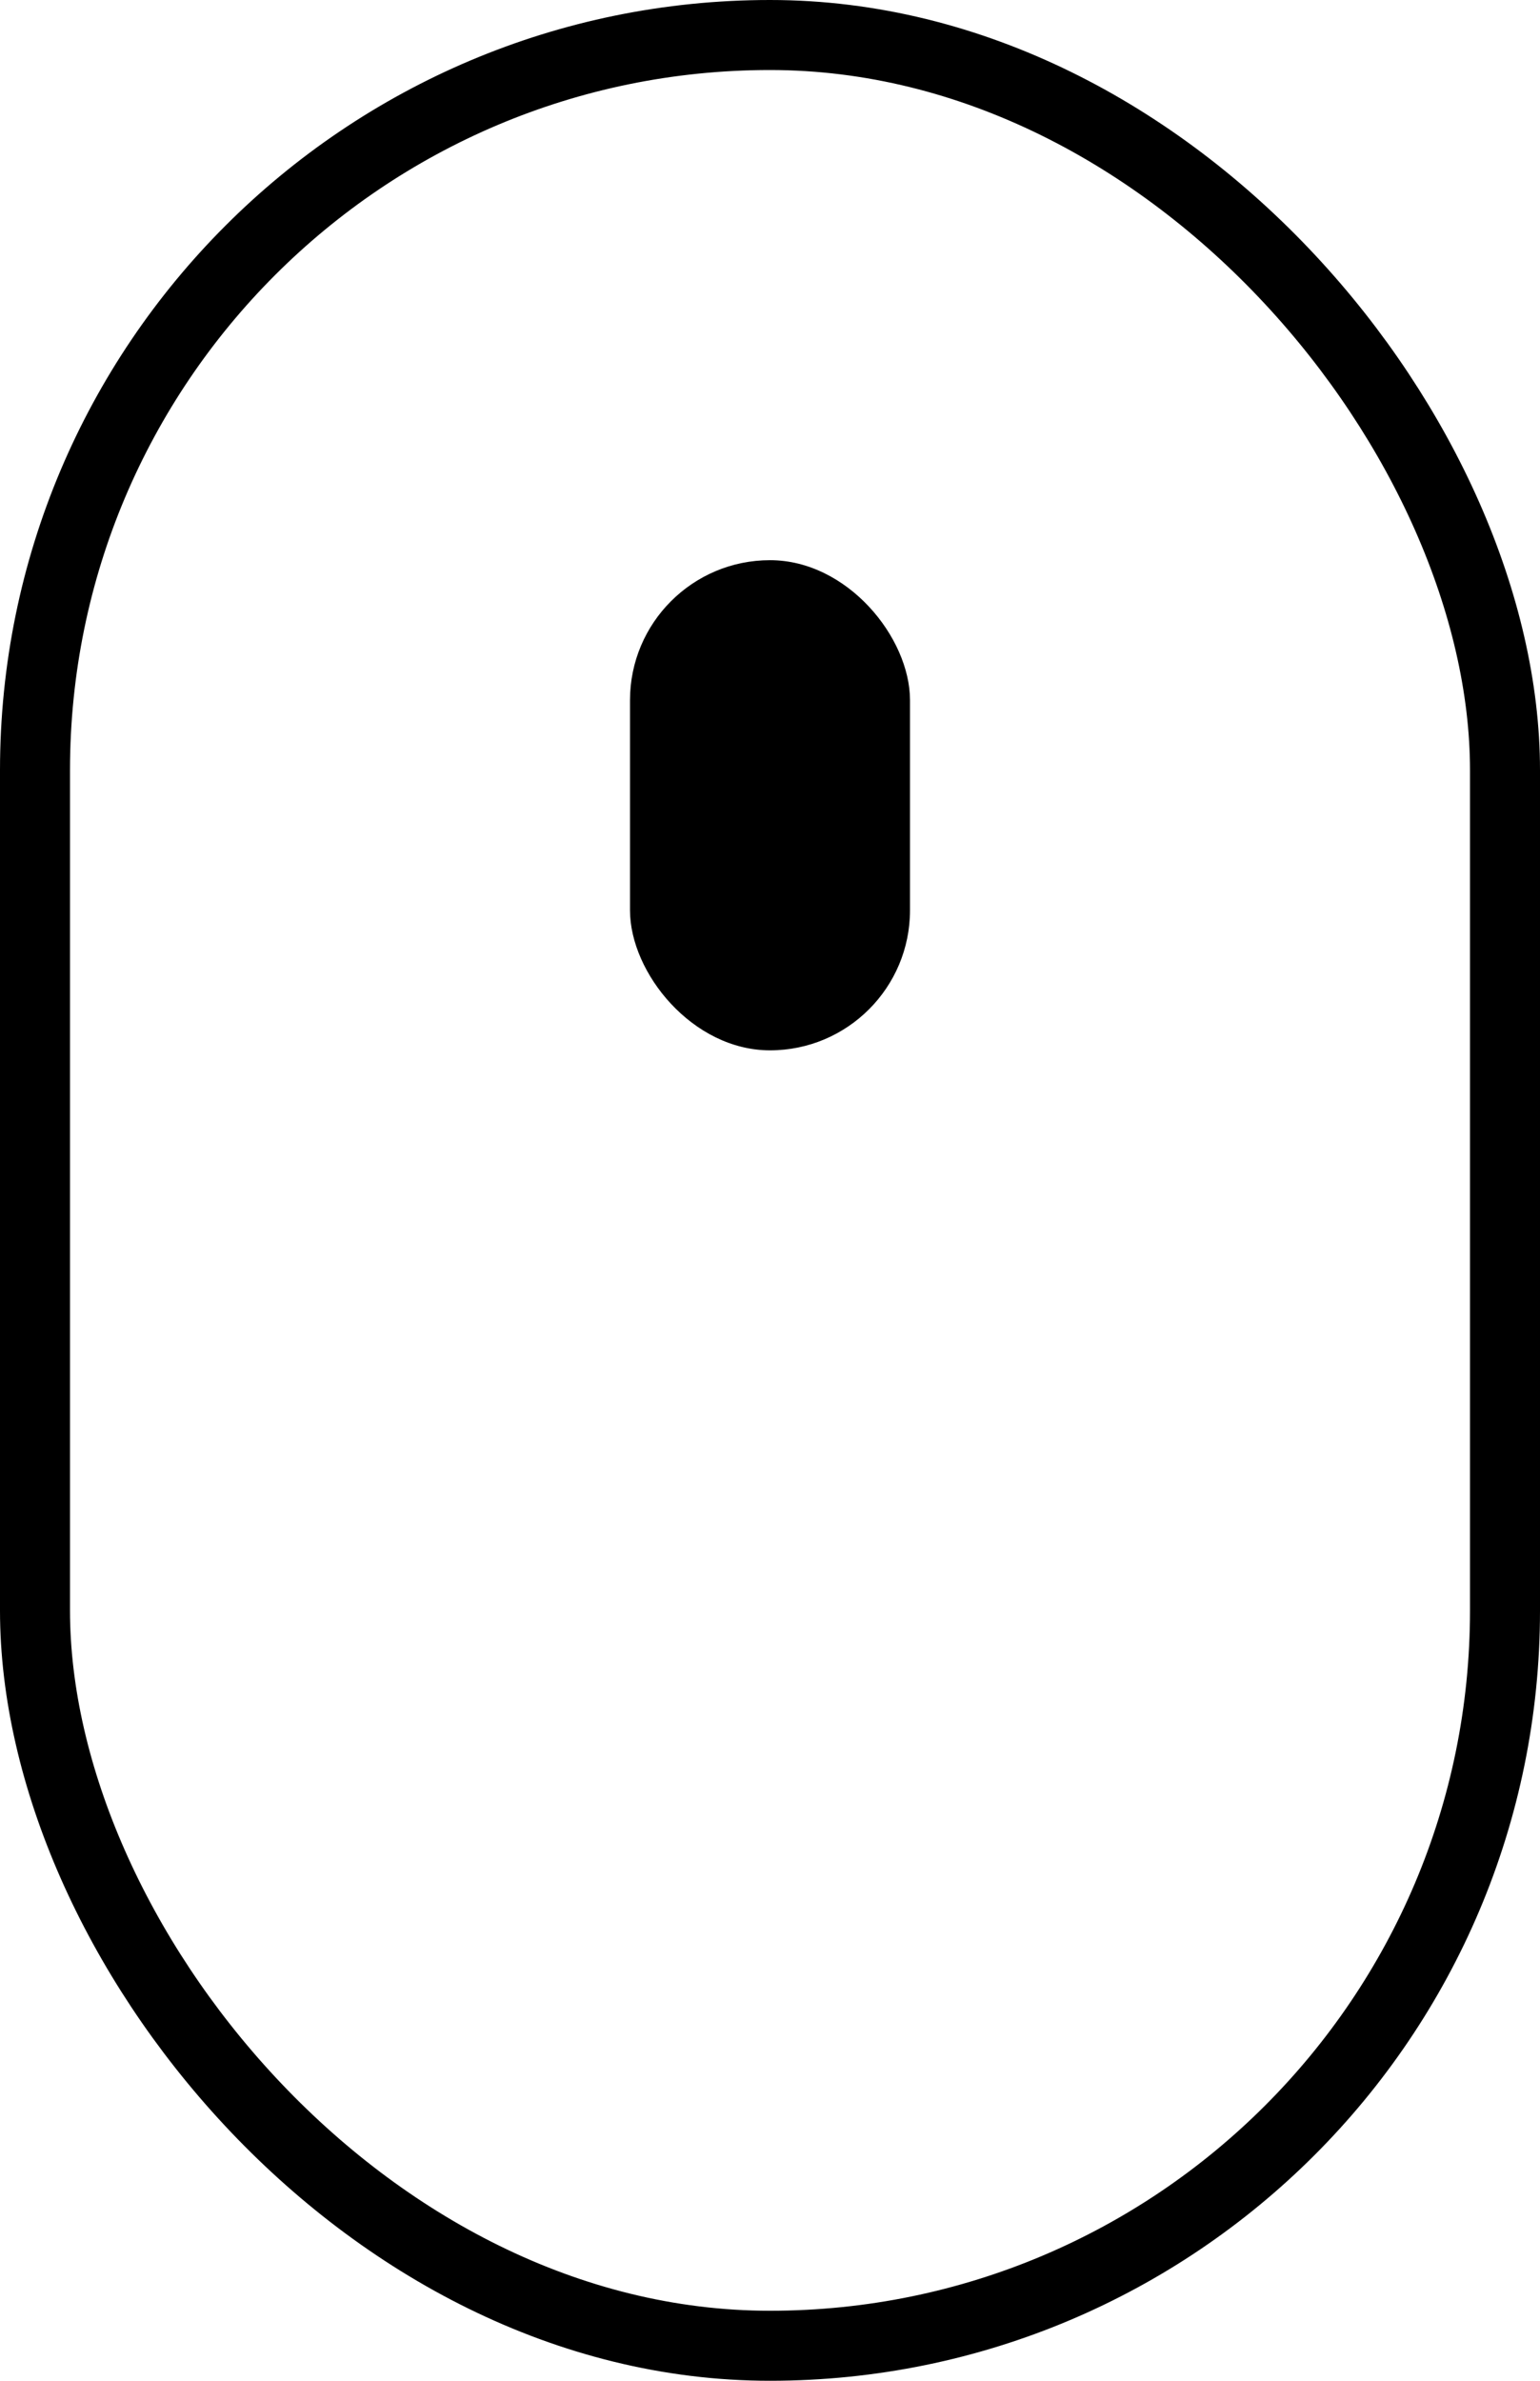 <svg width="22" height="34" viewBox="0 0 22 34" fill="none" xmlns="http://www.w3.org/2000/svg">
<rect x="0.5" y="0.5" width="21" height="33" rx="10.5" stroke="black"/>
<rect x="9" y="8" width="4" height="7" rx="2" fill="black"/>
</svg>
